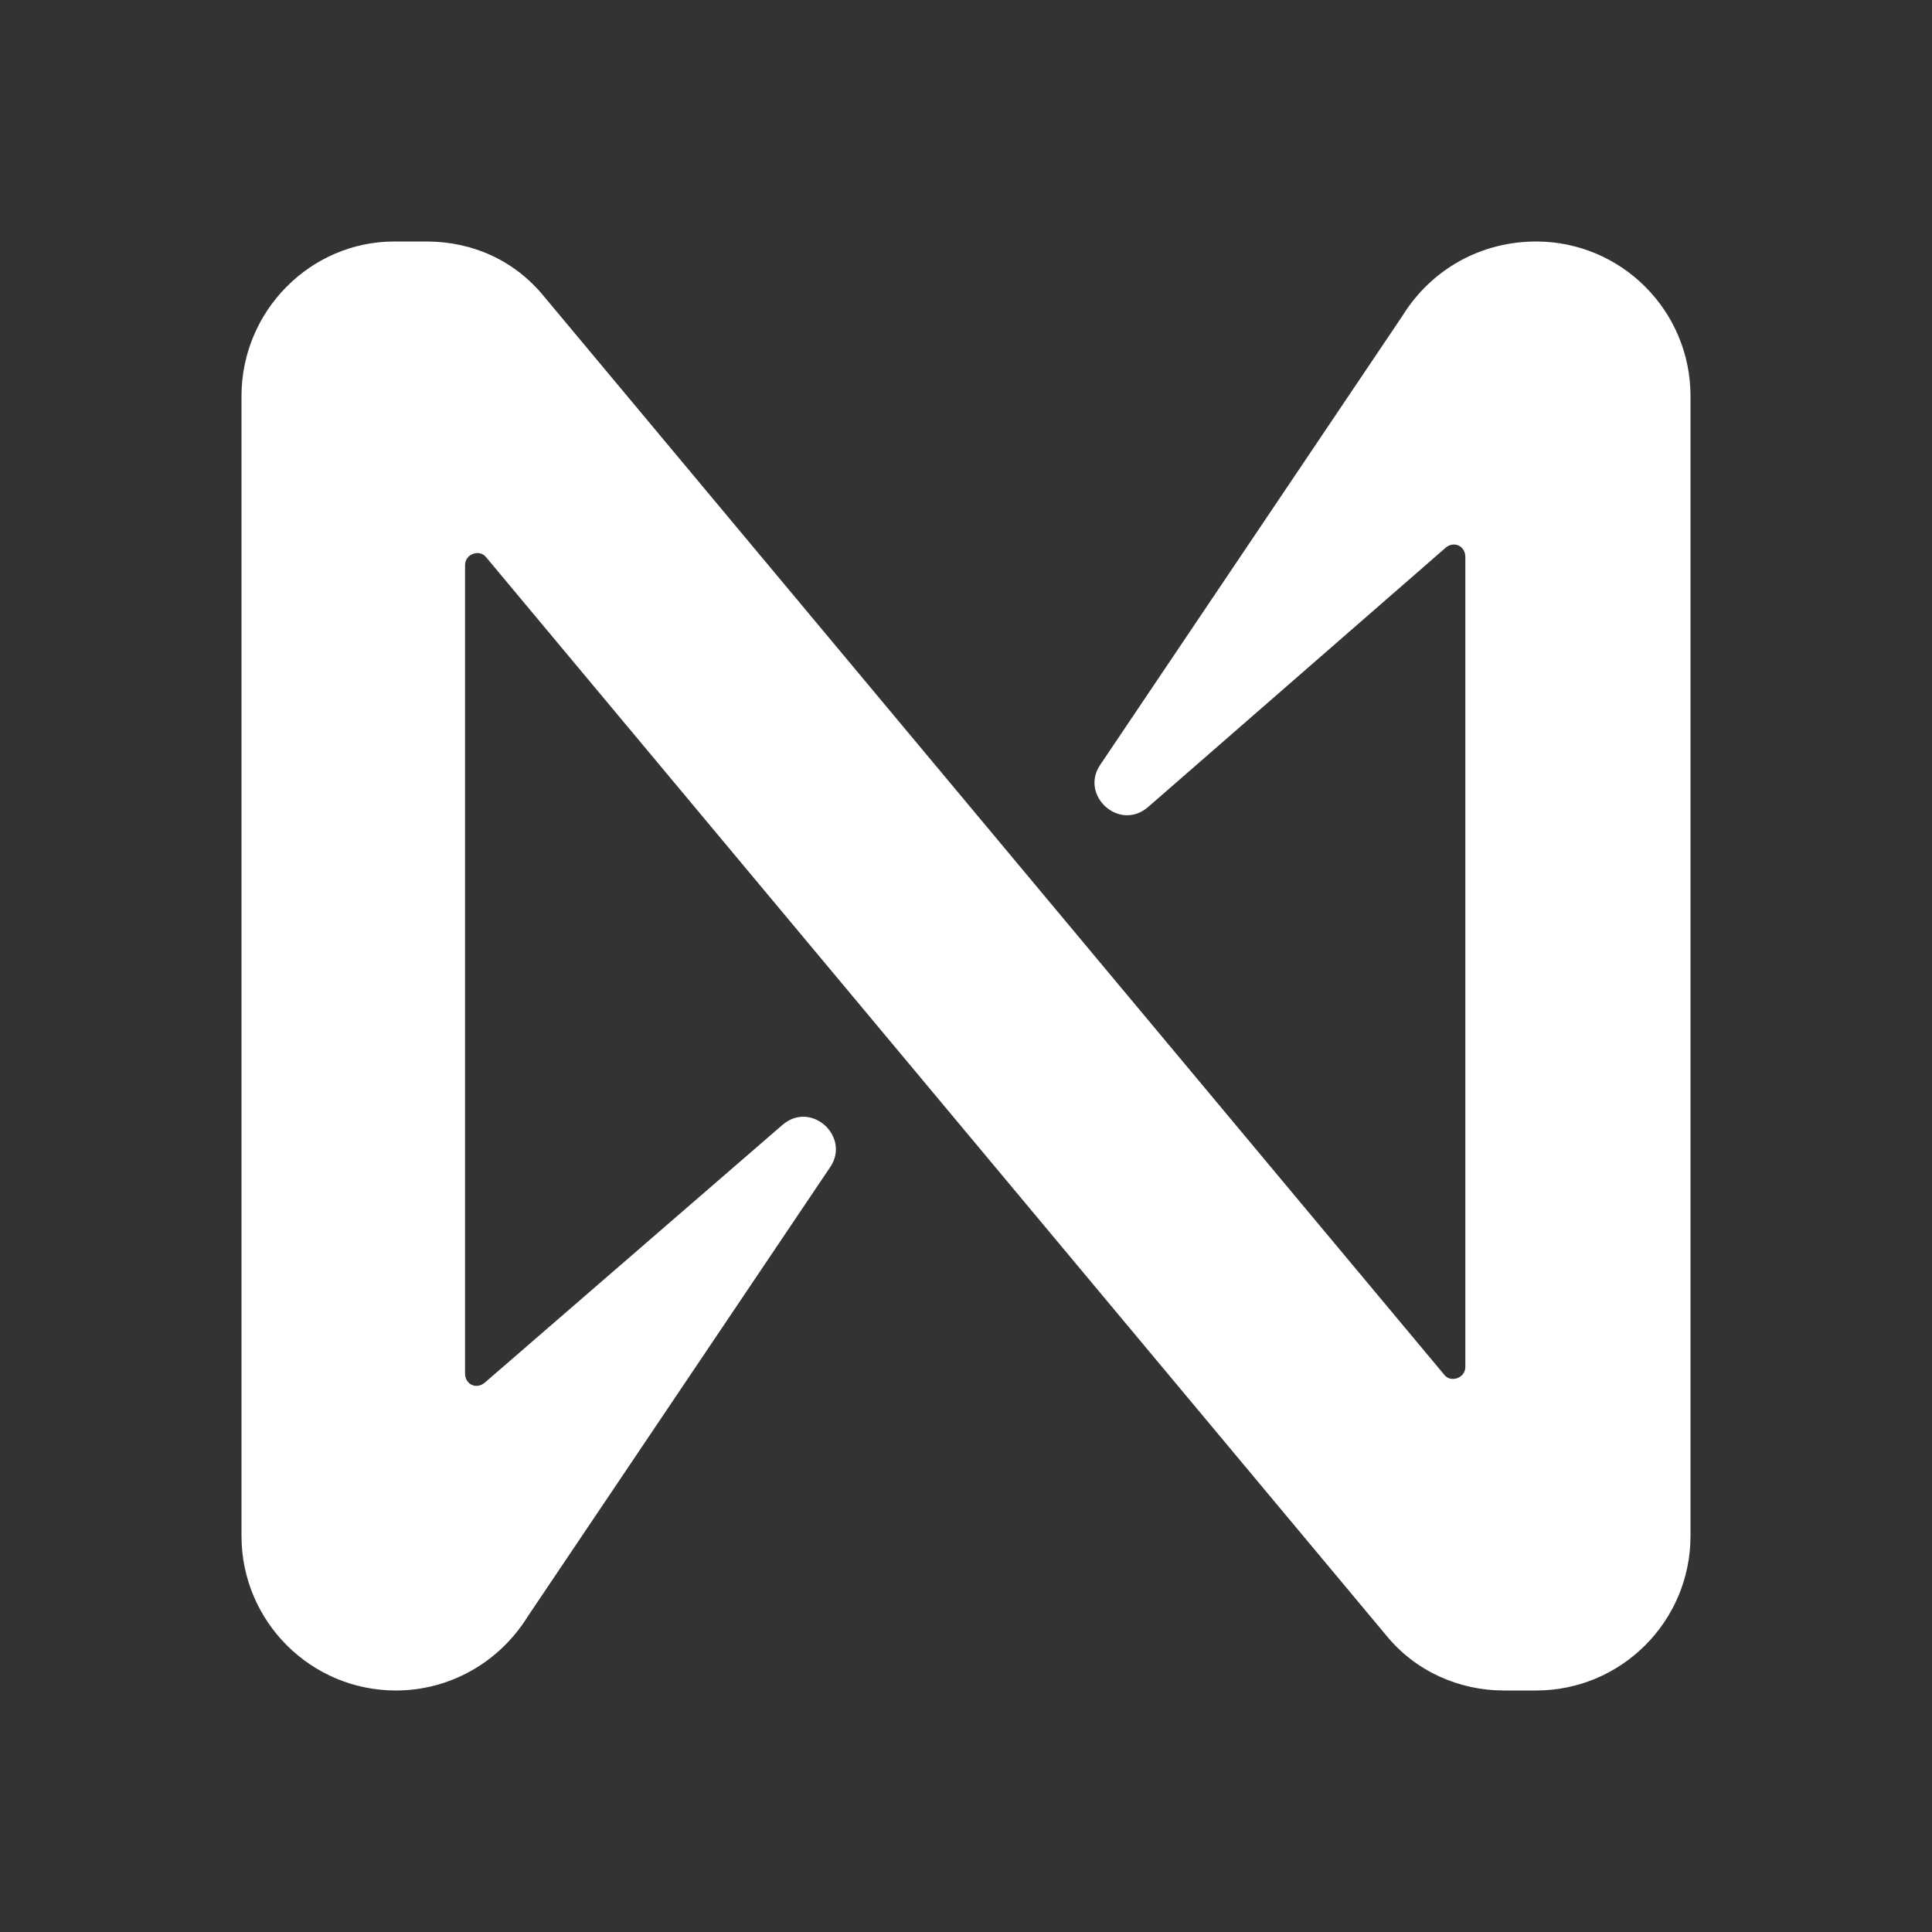 <svg width="24" height="24" viewBox="0 0 24 24" fill="none" xmlns="http://www.w3.org/2000/svg">
<rect x="0" y="0" width="24" height="24" fill="#333333" stroke="none"/>
<path d="M17.424 3.92L13.668 9.5C13.408 9.88 13.908 10.34 14.268 10.02L17.963 6.8C18.063 6.72 18.203 6.78 18.203 6.92V16.98C18.203 17.12 18.023 17.18 17.943 17.08L6.756 3.68C6.396 3.24 5.877 3 5.297 3H4.898C3.859 3 3 3.86 3 4.92V19.08C3 20.14 3.859 21 4.918 21C5.577 21 6.196 20.66 6.556 20.08L10.312 14.5C10.572 14.12 10.072 13.66 9.713 13.98L6.017 17.18C5.917 17.26 5.777 17.2 5.777 17.06V7.02C5.777 6.88 5.957 6.82 6.037 6.92L17.224 20.32C17.584 20.76 18.123 21 18.683 21H19.082C20.141 21 21 20.14 21 19.08V4.92C21 3.86 20.141 3 19.082 3C18.403 3 17.784 3.34 17.424 3.92Z" fill="white"/>
</svg>
